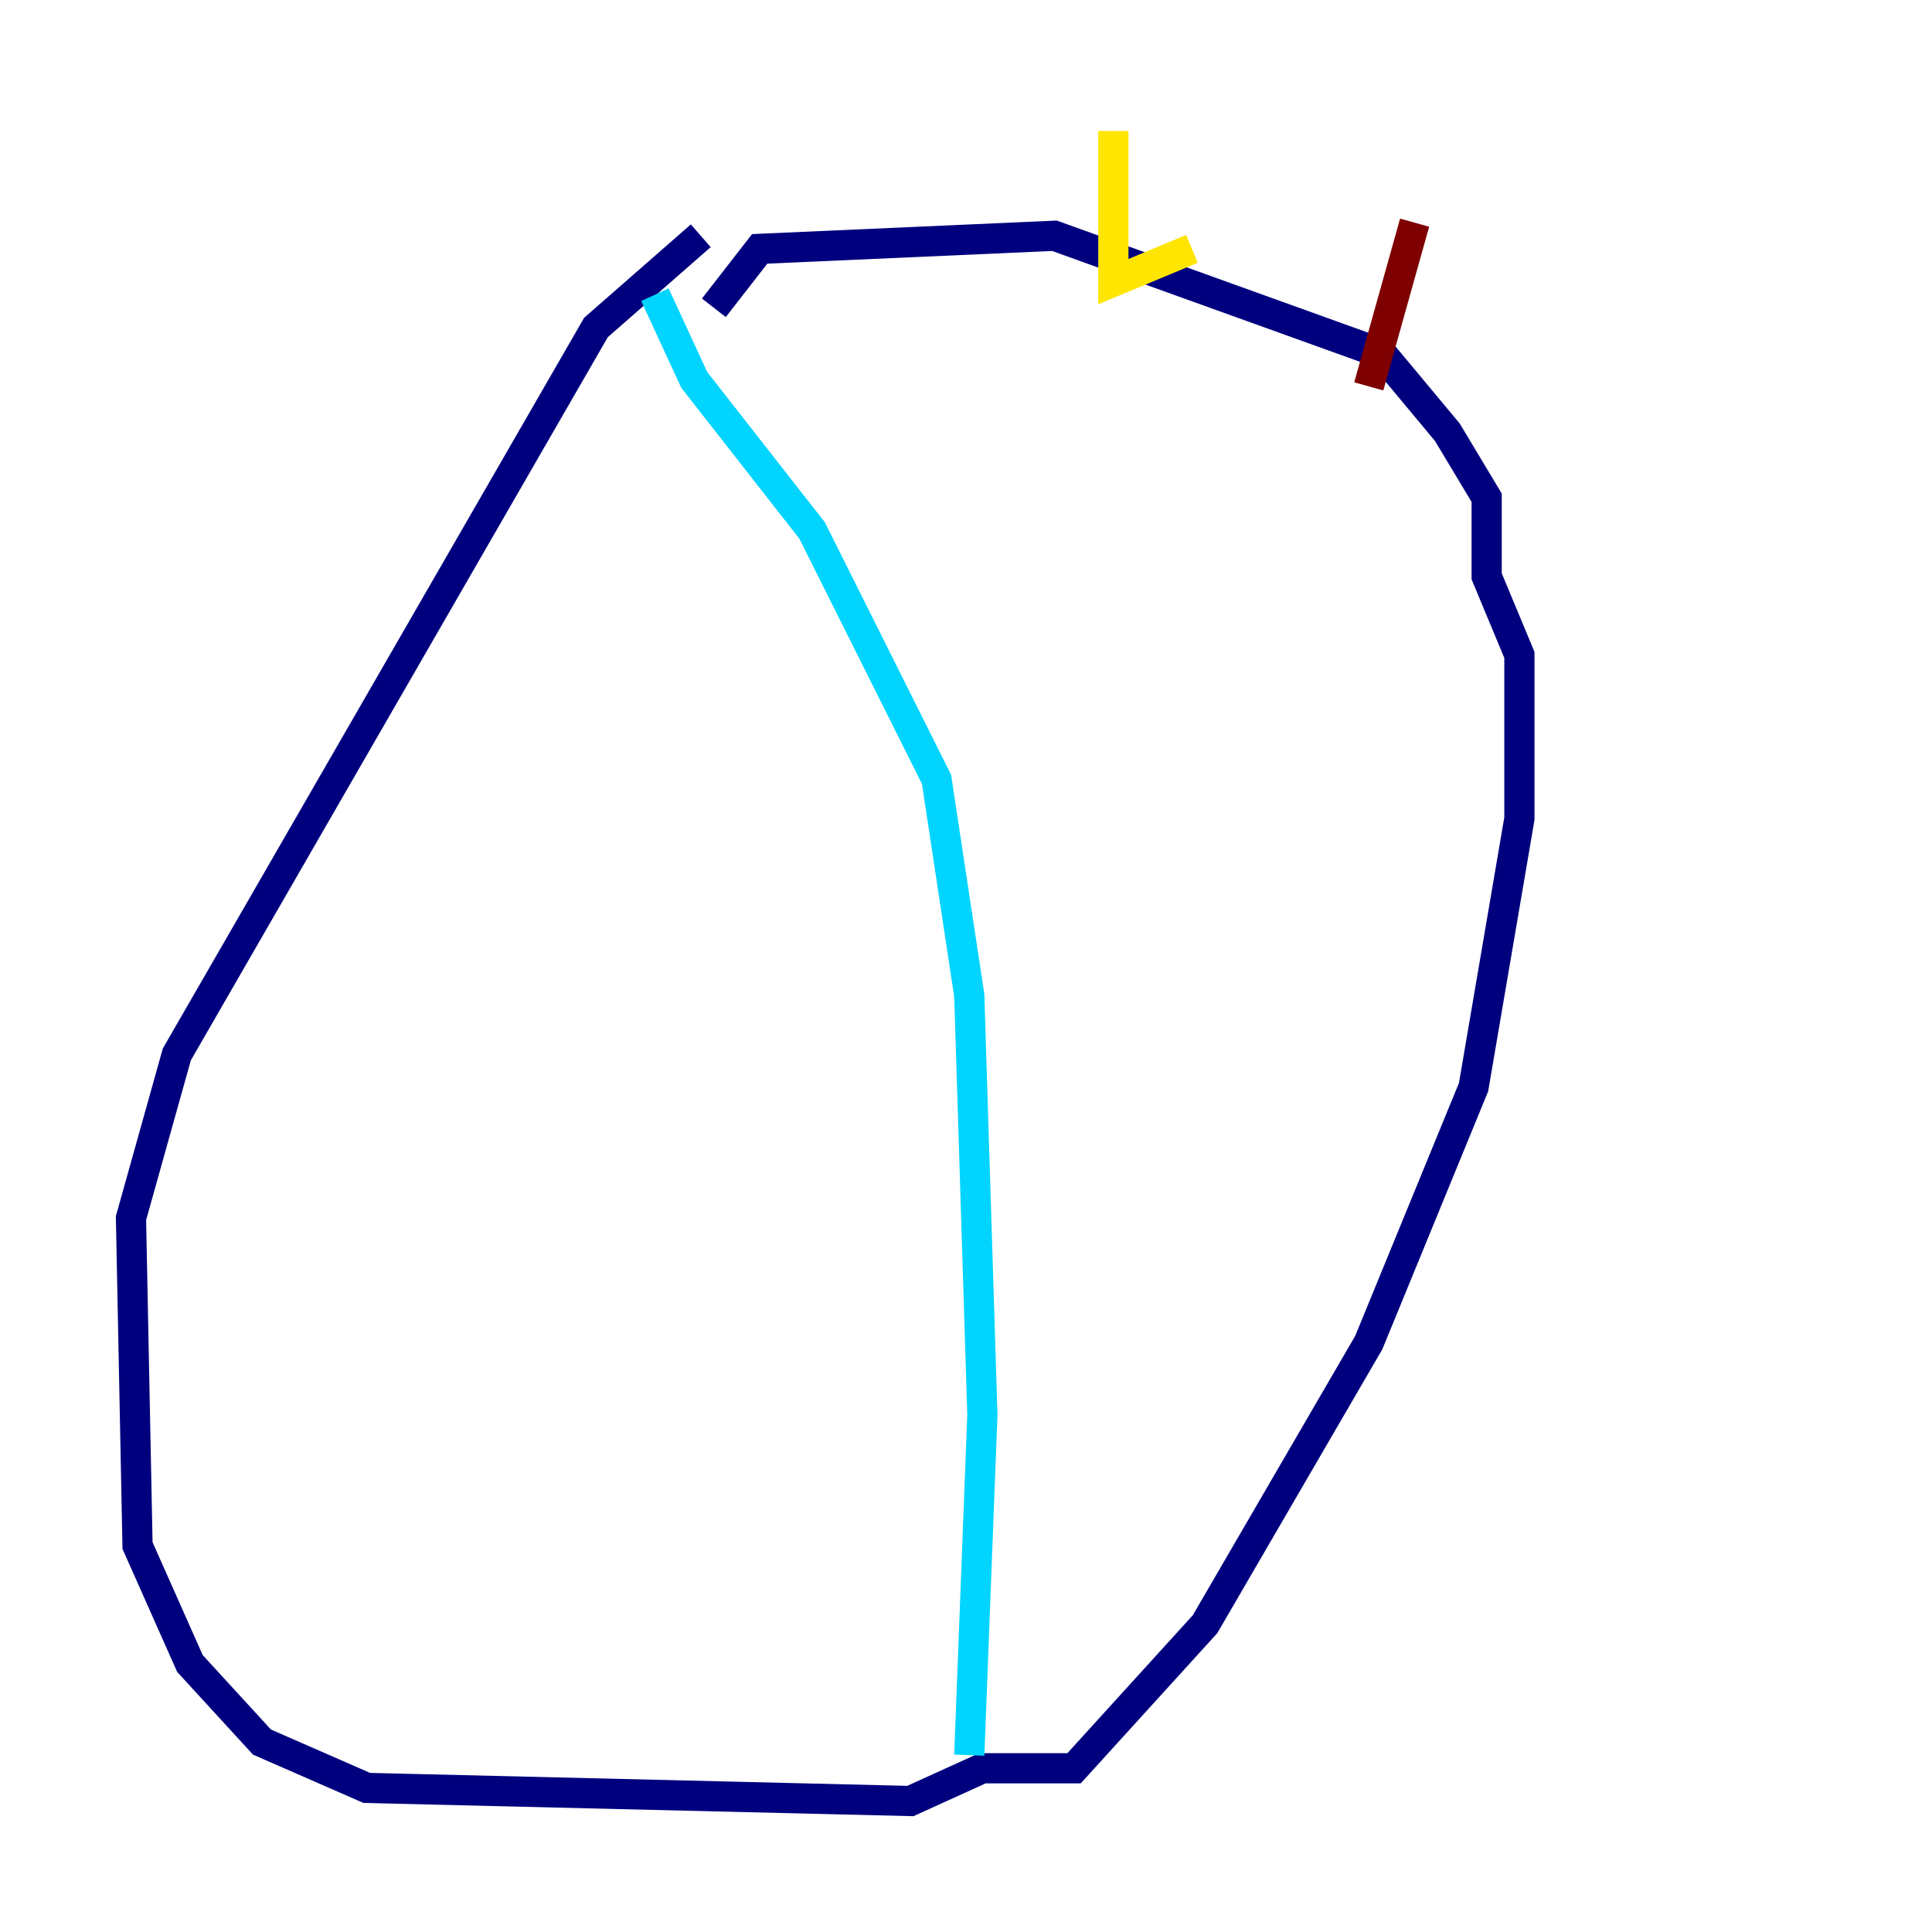 <?xml version="1.0" encoding="utf-8" ?>
<svg baseProfile="tiny" height="128" version="1.2" viewBox="0,0,128,128" width="128" xmlns="http://www.w3.org/2000/svg" xmlns:ev="http://www.w3.org/2001/xml-events" xmlns:xlink="http://www.w3.org/1999/xlink"><defs /><polyline fill="none" points="46.427,15.62 39.485,21.695 11.715,69.858 8.678,80.705 9.112,102.4 12.583,110.21 17.356,115.417 24.298,118.454 60.312,119.322 65.085,117.153 71.159,117.153 79.837,107.607 90.685,88.949 97.627,72.027 100.664,54.237 100.664,43.39 98.495,38.183 98.495,32.976 95.891,28.637 91.552,23.43 69.858,15.62 50.332,16.488 47.295,20.393" stroke="#00007f" stroke-width="2" /><polyline fill="none" points="43.39,19.525 45.993,25.166 53.803,35.146 62.047,51.634 64.217,65.953 65.085,93.722 64.217,116.285" stroke="#00d4ff" stroke-width="2" /><polyline fill="none" points="73.763,8.678 73.763,18.658 78.969,16.488" stroke="#ffe500" stroke-width="2" /><polyline fill="none" points="93.722,14.752 90.685,25.6" stroke="#7f0000" stroke-width="2" /></svg>